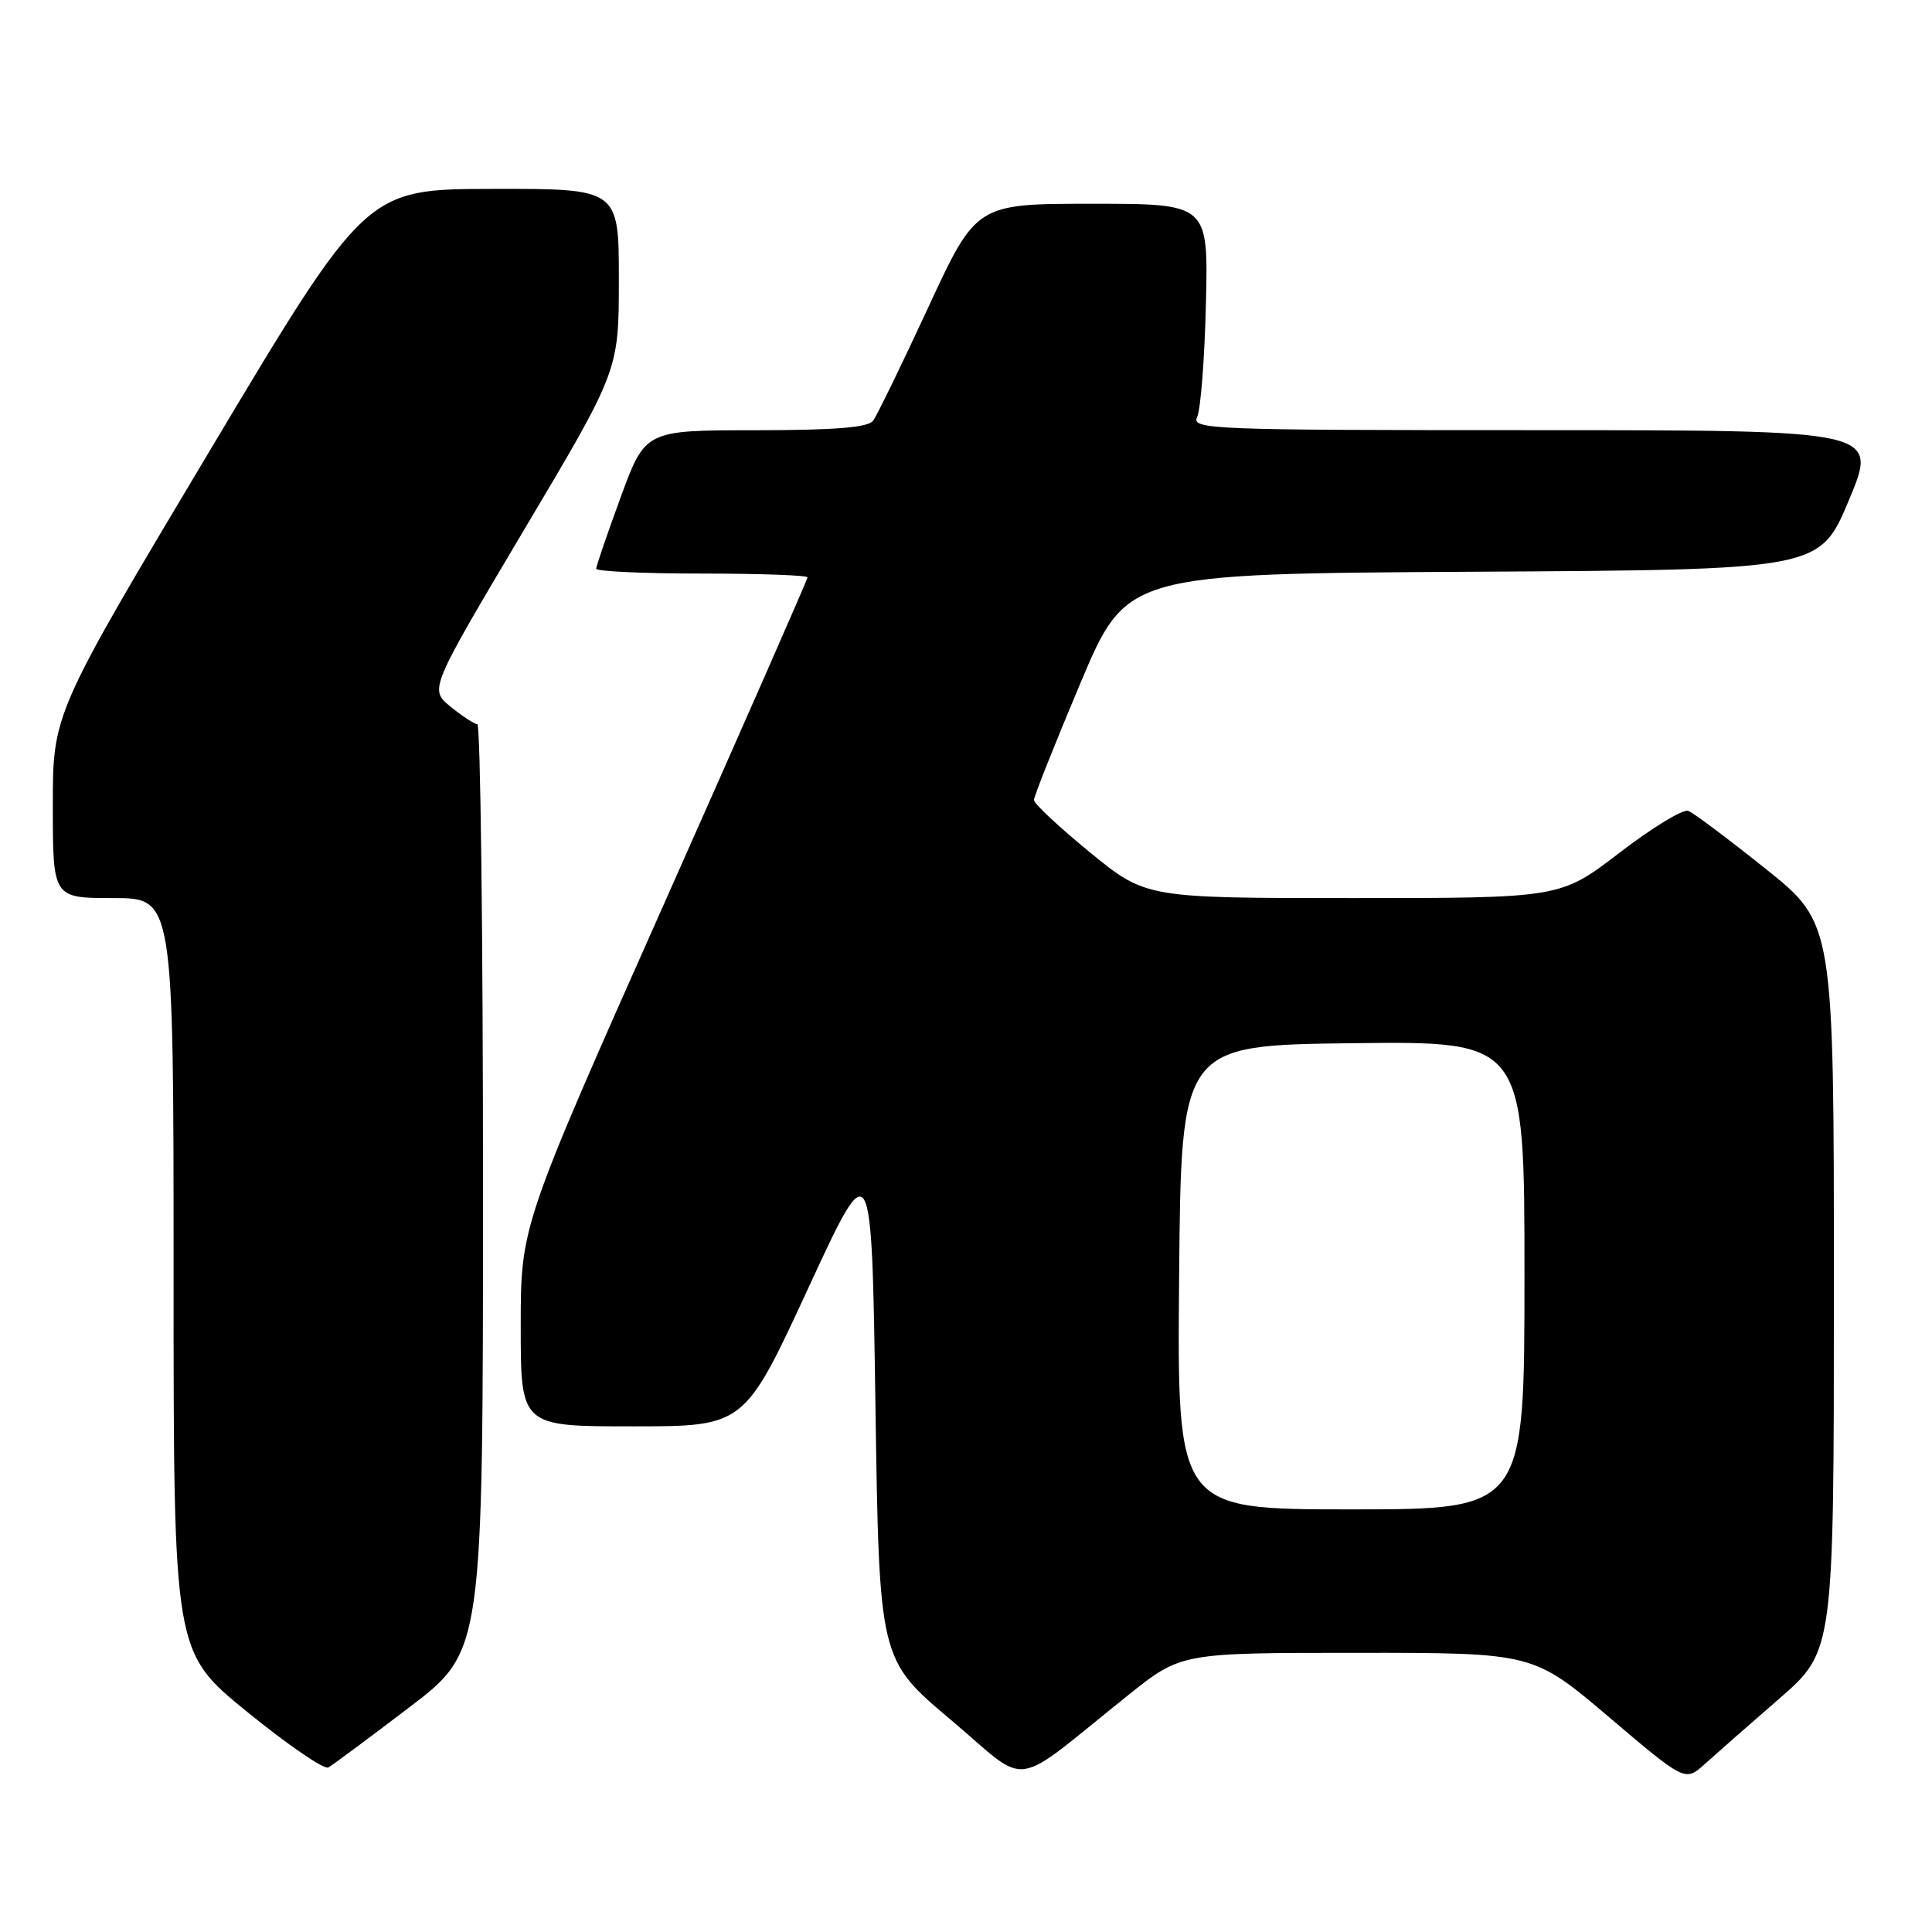 <?xml version="1.0" encoding="UTF-8" standalone="no"?>
<!DOCTYPE svg PUBLIC "-//W3C//DTD SVG 1.1//EN" "http://www.w3.org/Graphics/SVG/1.1/DTD/svg11.dtd" >
<svg xmlns="http://www.w3.org/2000/svg" xmlns:xlink="http://www.w3.org/1999/xlink" version="1.1" viewBox="0 0 256 256">
 <g >
 <path fill="currentColor"
d=" M 149.50 224.61 C 156.50 219.01 156.50 219.01 179.83 219.01 C 203.16 219.00 203.16 219.00 213.23 227.55 C 223.29 236.09 223.29 236.09 225.90 233.74 C 227.33 232.45 231.76 228.55 235.75 225.09 C 243.00 218.79 243.00 218.79 243.00 170.58 C 243.00 122.37 243.00 122.37 233.98 115.14 C 229.01 111.17 224.39 107.70 223.70 107.44 C 223.02 107.18 218.92 109.67 214.61 112.98 C 206.76 119.00 206.76 119.00 179.30 119.00 C 151.84 119.00 151.84 119.00 144.42 112.94 C 140.34 109.60 137.00 106.48 137.00 106.01 C 137.00 105.54 139.76 98.60 143.13 90.59 C 149.27 76.02 149.27 76.02 195.20 75.76 C 241.13 75.50 241.13 75.50 245.00 66.25 C 248.87 57.00 248.87 57.00 203.33 57.00 C 160.30 57.00 157.83 56.90 158.63 55.25 C 159.09 54.29 159.62 47.54 159.79 40.25 C 160.11 27.00 160.11 27.00 144.73 27.00 C 129.36 27.00 129.36 27.00 122.99 40.75 C 119.49 48.31 116.20 55.06 115.69 55.75 C 115.02 56.65 110.66 57.00 100.13 57.01 C 85.50 57.01 85.50 57.01 82.25 65.87 C 80.46 70.74 79.00 75.01 79.00 75.36 C 79.00 75.71 85.30 76.00 93.00 76.00 C 100.70 76.00 107.00 76.23 107.00 76.50 C 107.00 76.78 98.45 96.24 88.00 119.74 C 69.00 162.46 69.00 162.46 69.00 175.73 C 69.00 189.00 69.00 189.00 83.82 189.00 C 98.63 189.00 98.63 189.00 107.07 170.75 C 115.50 152.50 115.50 152.50 116.00 186.20 C 116.50 219.89 116.50 219.89 125.96 227.86 C 136.69 236.90 133.60 237.33 149.50 224.61 Z  M 54.25 226.22 C 64.00 218.79 64.00 218.79 64.00 157.39 C 64.00 123.63 63.66 95.98 63.25 95.96 C 62.84 95.94 61.24 94.89 59.69 93.63 C 56.89 91.34 56.89 91.34 69.44 70.21 C 82.00 49.09 82.00 49.09 82.00 37.05 C 82.00 25.00 82.00 25.00 65.25 25.03 C 48.50 25.06 48.50 25.06 27.75 59.80 C 7.00 94.54 7.00 94.54 7.00 106.77 C 7.00 119.00 7.00 119.00 15.00 119.00 C 23.00 119.00 23.00 119.00 23.00 168.95 C 23.00 218.90 23.00 218.90 32.75 226.83 C 38.11 231.19 42.95 234.51 43.50 234.20 C 44.05 233.90 48.89 230.30 54.25 226.22 Z  M 156.24 169.25 C 156.50 138.50 156.50 138.50 179.25 138.23 C 202.00 137.96 202.00 137.96 202.00 168.98 C 202.00 200.00 202.00 200.00 178.99 200.00 C 155.97 200.00 155.97 200.00 156.24 169.25 Z "/>
</g>
</svg>